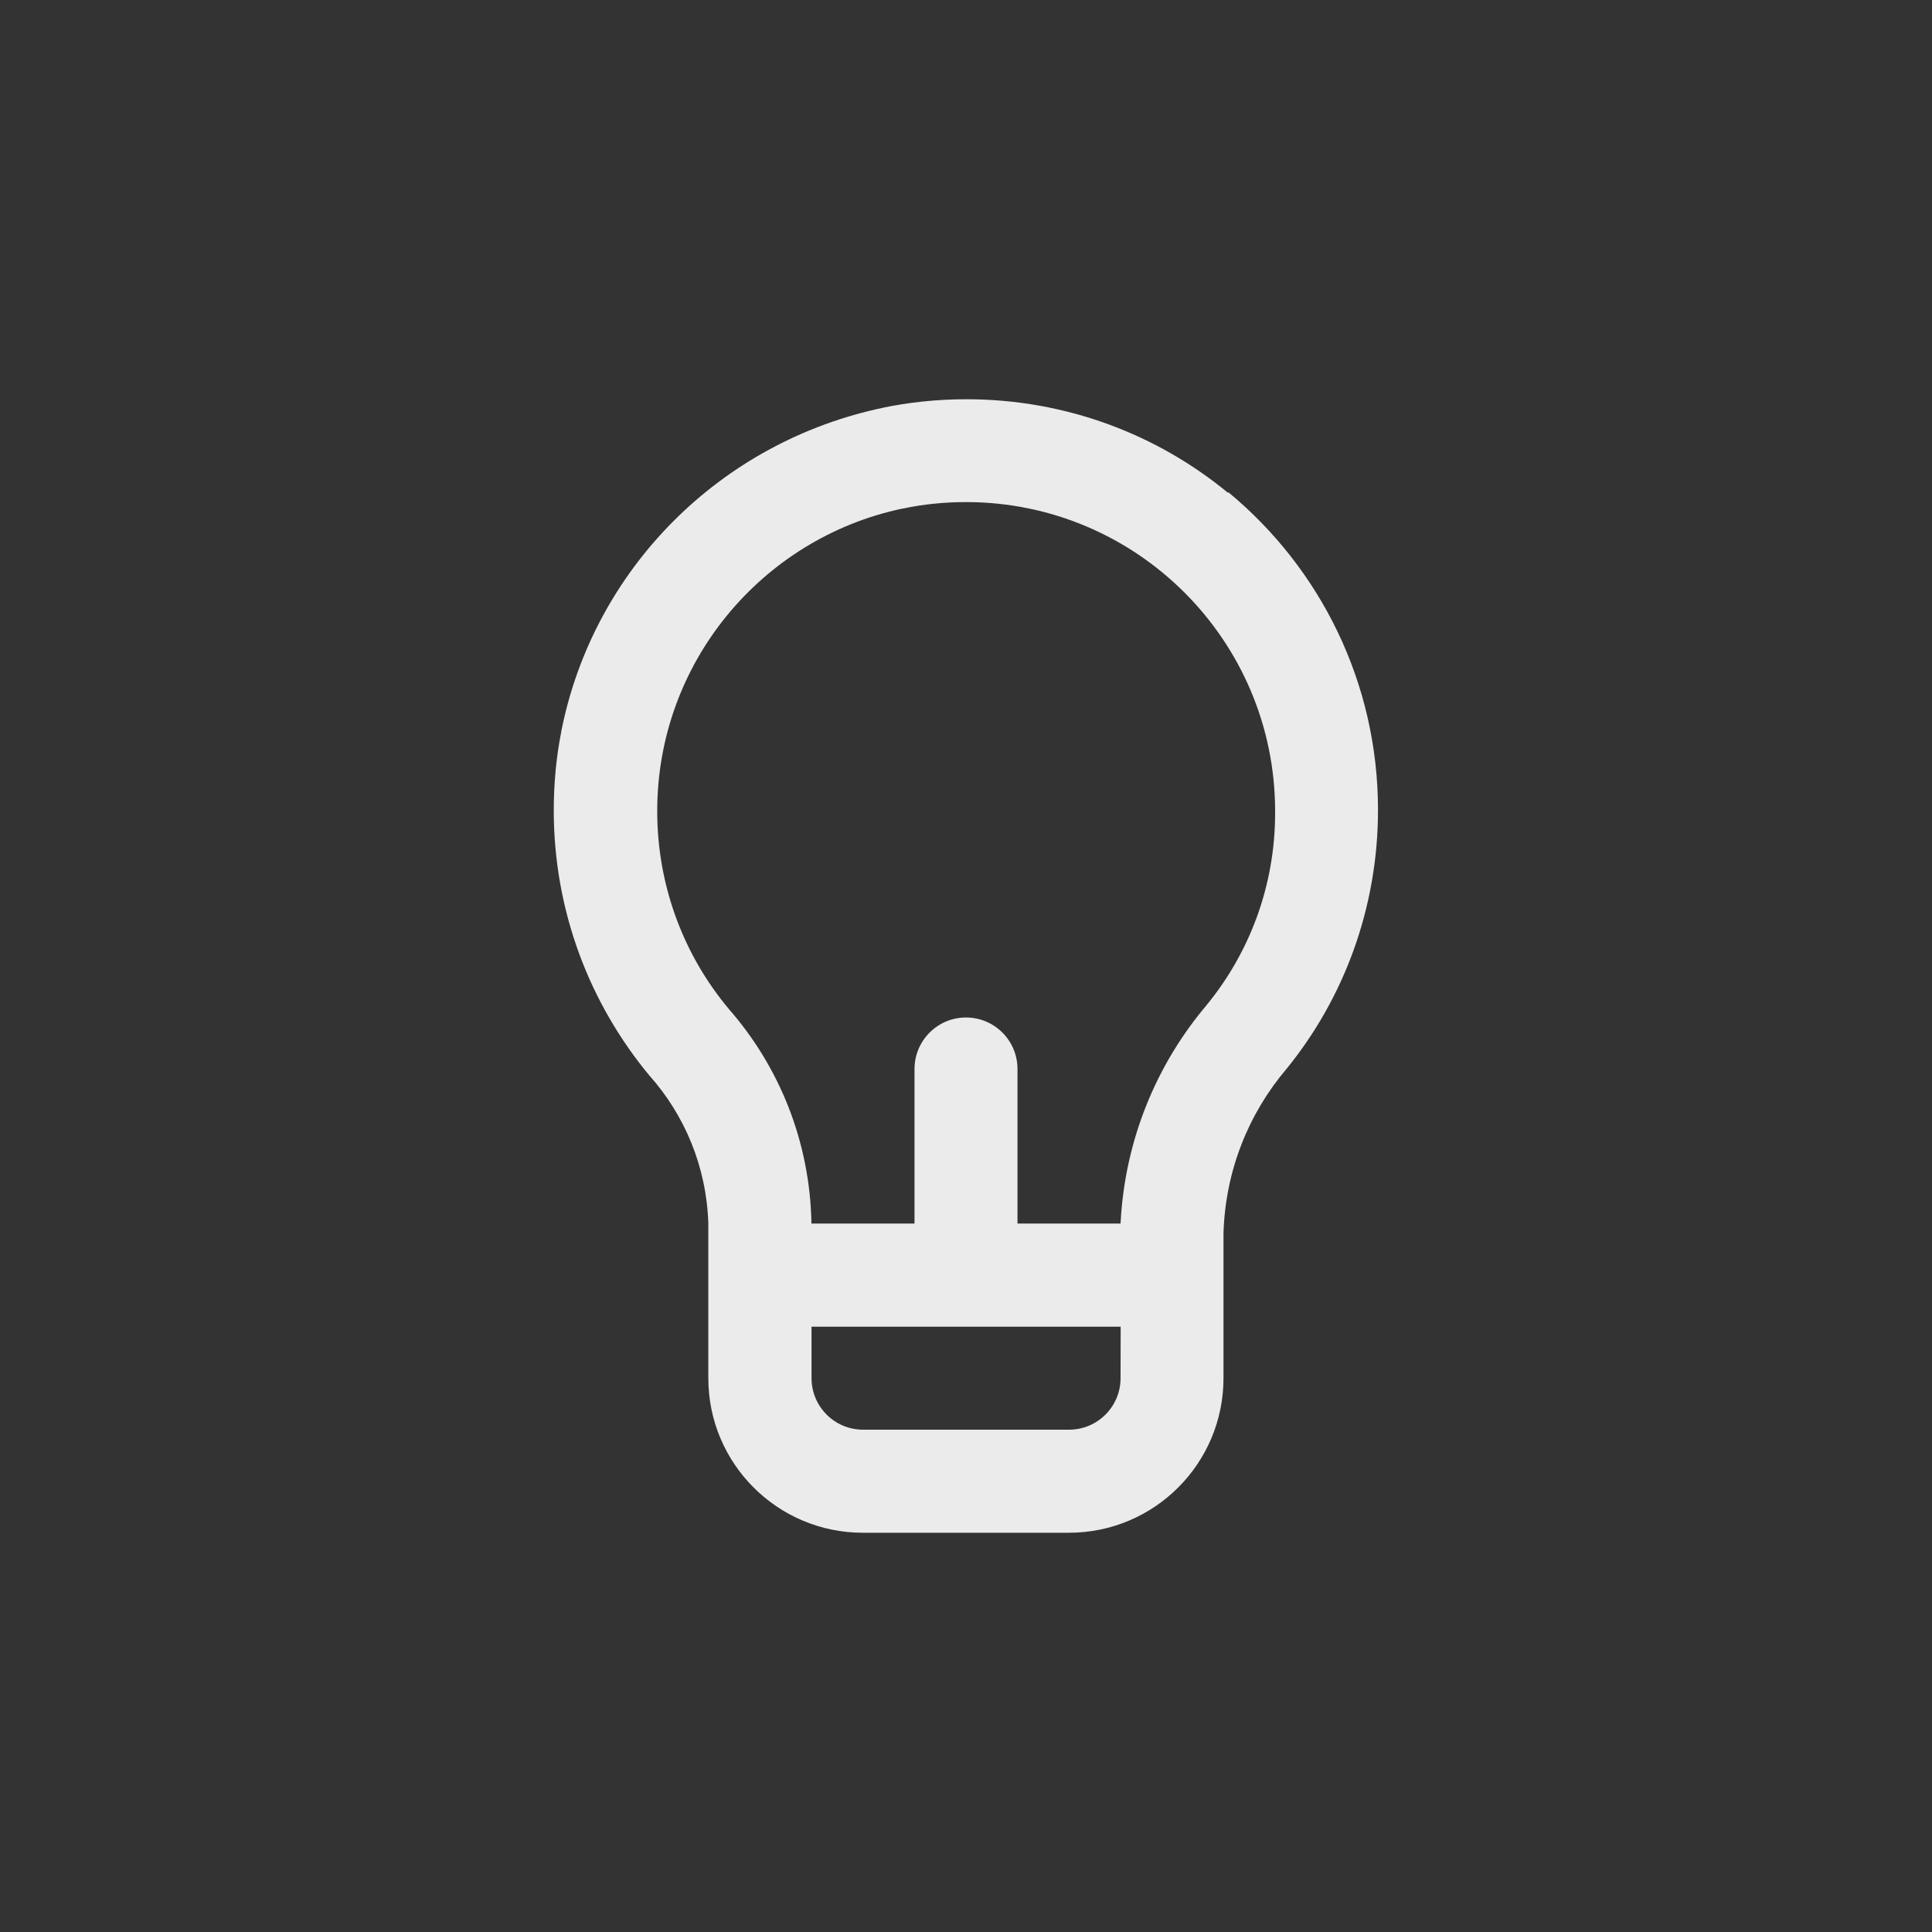 <!-- Generated by IcoMoon.io -->
<svg version="1.1" xmlns="http://www.w3.org/2000/svg" width="40" height="40" viewBox="0 0 40 40">
<rect x="0" y="0" width="40" height="40" fill="#333333" stroke="none"/>
<title>ul-lightbulb-alt</title>
<path fill="#ebebeb" d="M25.43 10.208c-1.462-1.209-3.355-1.942-5.421-1.942-0.603 0-1.192 0.062-1.761 0.182l0.055-0.010c-3.39 0.702-6.012 3.342-6.679 6.687l-0.009 0.054c-0.095 0.48-0.15 1.032-0.15 1.596 0 2.097 0.75 4.018 1.995 5.511l-0.011-0.014c0.724 0.814 1.178 1.881 1.216 3.054v3.208c0 1.767 1.433 3.2 3.2 3.2v0h4.266c1.767 0 3.2-1.433 3.2-3.2v0-2.998c0.038-1.304 0.524-2.488 1.308-3.41l-0.006 0.008c1.182-1.452 1.897-3.325 1.897-5.365 0-2.643-1.202-5.006-3.089-6.57l-0.014-0.011zM23.2 28.534c0 0.589-0.478 1.066-1.066 1.066v0h-4.266c-0.589 0-1.066-0.478-1.066-1.066v0-1.066h6.4zM24.982 20.81c-1.034 1.22-1.692 2.786-1.781 4.504l-0.001 0.018h-2.134v-3.2c0-0.589-0.478-1.066-1.066-1.066s-1.066 0.478-1.066 1.066v0 3.2h-2.134c-0.030-1.706-0.671-3.255-1.714-4.446l0.007 0.008c-0.925-1.102-1.486-2.536-1.486-4.101 0-3.075 2.169-5.644 5.061-6.26l0.042-0.007c0.388-0.083 0.834-0.131 1.29-0.131 3.534 0 6.4 2.866 6.4 6.4 0 0.002 0 0.002 0 0.004v0c0 0.010 0 0.022 0 0.034 0 1.514-0.535 2.903-1.427 3.987l0.009-0.011z"></path>
</svg>
